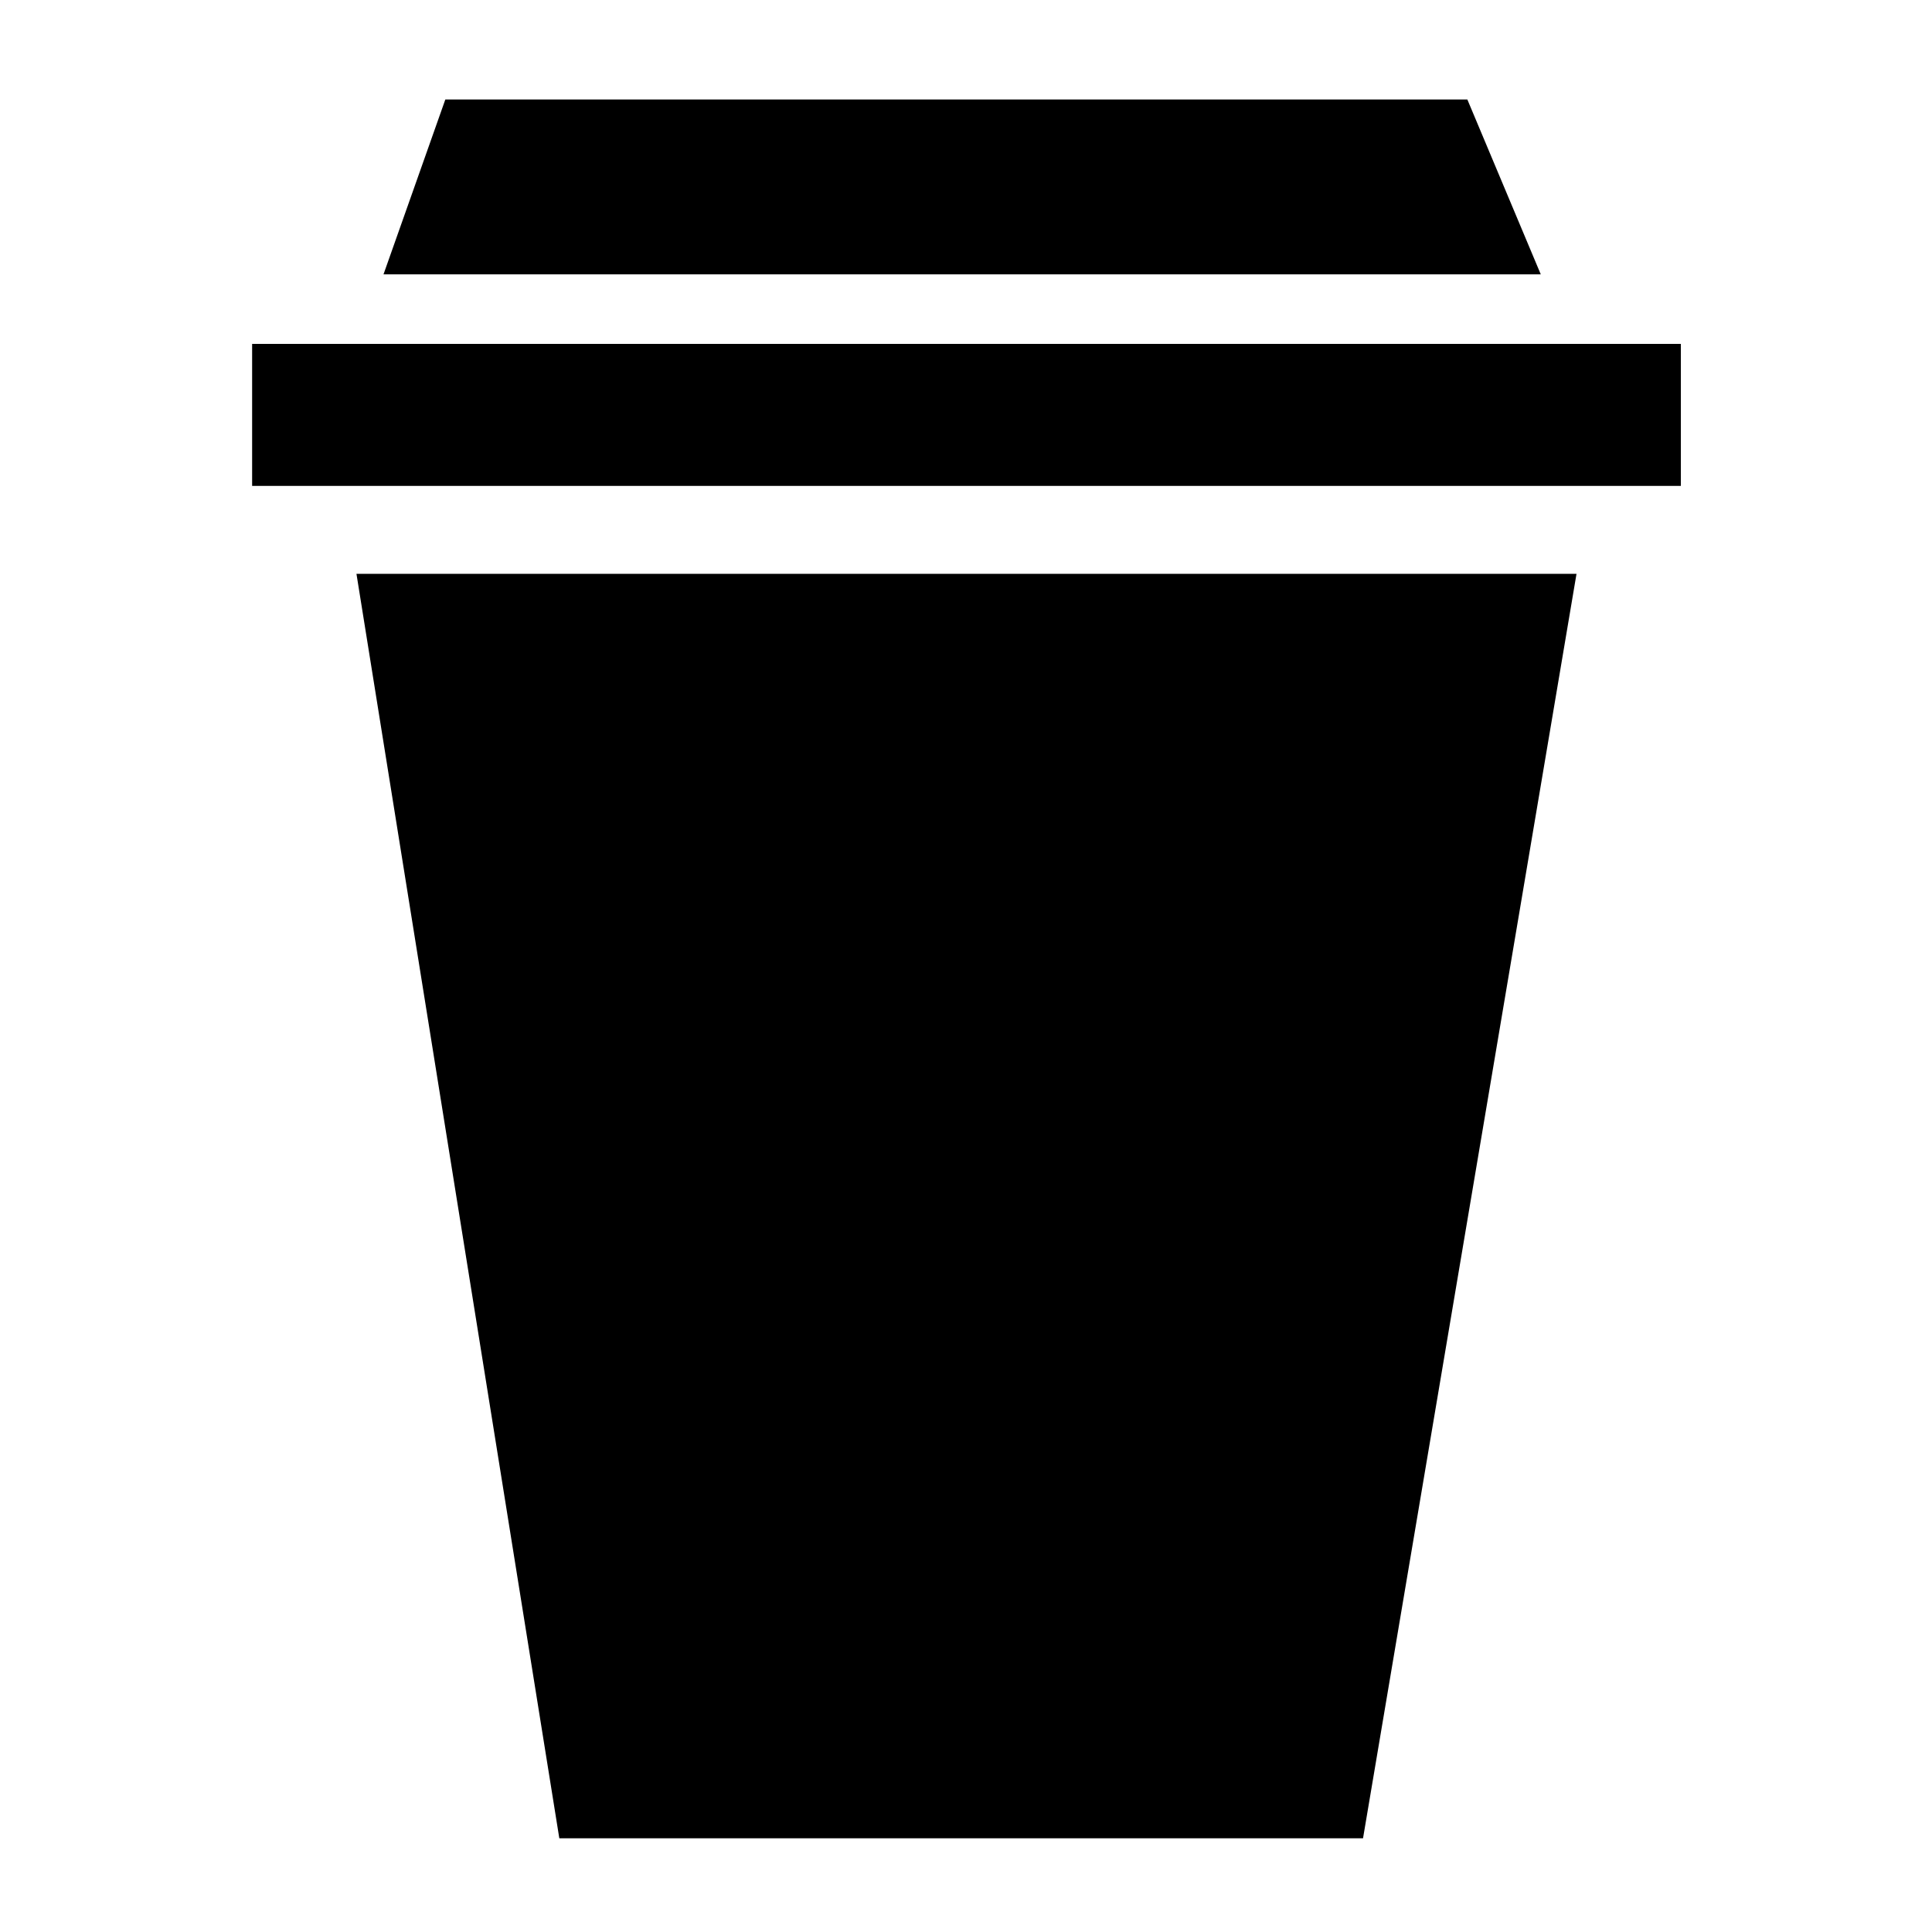 <?xml version="1.0" encoding="utf-8"?>
<!-- Generator: Adobe Illustrator 21.1.0, SVG Export Plug-In . SVG Version: 6.00 Build 0)  -->
<svg version="1.1" id="圖層_1" xmlns="http://www.w3.org/2000/svg" xmlns:xlink="http://www.w3.org/1999/xlink" x="0px" y="0px"
	 viewBox="0 0 200 200" style="enable-background:new 0 0 200 200;" xml:space="preserve">
<g>
	<polygon class="st0" points="46.1,10.3 151.9,10.3 159.5,28.4 39.7,28.4 	"/>
	<rect x="26.1" y="35.6" class="st0" width="147.9" height="14.7"/>
	<polygon class="st0" points="36.9,59.4 163.2,59.4 141.1,190.3 57.9,190.3 	"/>
</g>
</svg>
